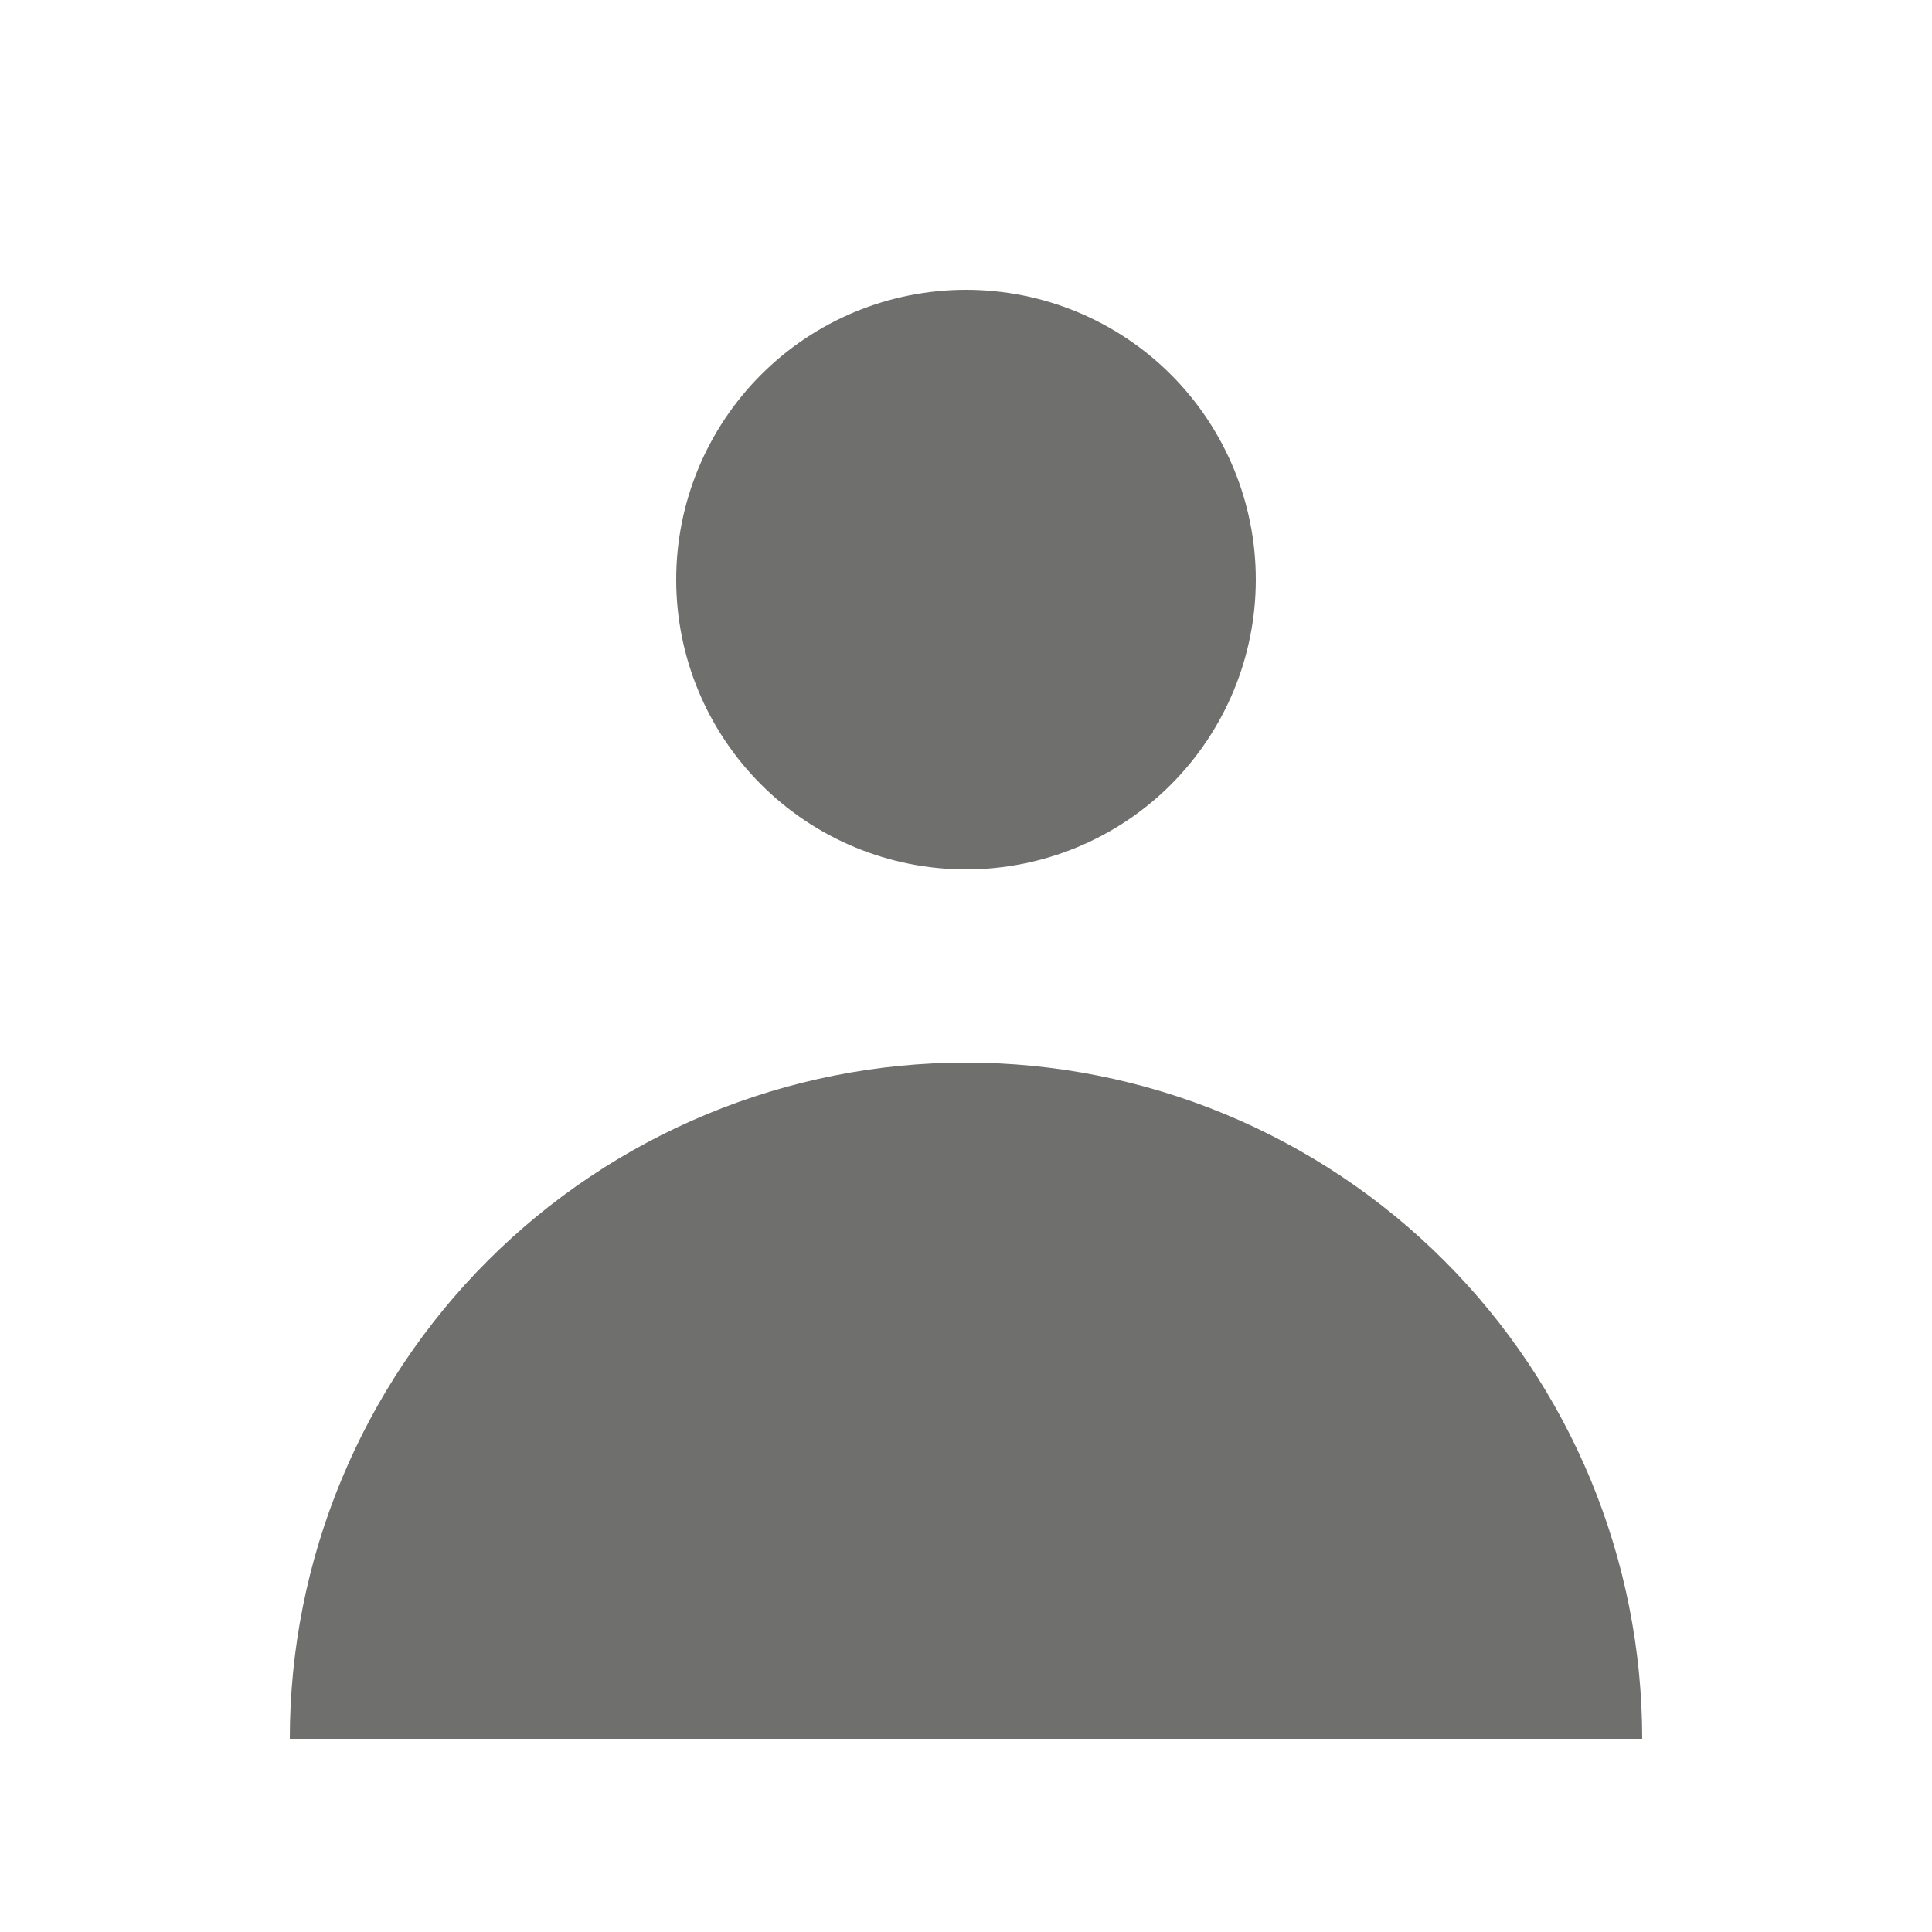 <svg width="24" height="24" viewBox="0 0 24 24" fill="none" xmlns="http://www.w3.org/2000/svg">
<path fill-rule="evenodd" clip-rule="evenodd" d="M12 10.8C12.955 10.8 13.871 10.421 14.546 9.746C15.221 9.07 15.6 8.155 15.6 7.2C15.6 6.245 15.221 5.33 14.546 4.654C13.871 3.979 12.955 3.6 12 3.6C11.045 3.6 10.13 3.979 9.455 4.654C8.779 5.33 8.4 6.245 8.4 7.2C8.4 8.155 8.779 9.07 9.455 9.746C10.13 10.421 11.045 10.8 12 10.8ZM3.6 21.6C3.6 20.497 3.817 19.405 4.24 18.385C4.662 17.366 5.28 16.44 6.06 15.66C6.84 14.88 7.766 14.261 8.786 13.839C9.805 13.417 10.897 13.2 12 13.2C13.103 13.2 14.195 13.417 15.215 13.839C16.234 14.261 17.16 14.88 17.94 15.66C18.72 16.44 19.338 17.366 19.761 18.385C20.183 19.405 20.4 20.497 20.4 21.6H3.6Z" fill="#6F6F6D"/>
</svg>
